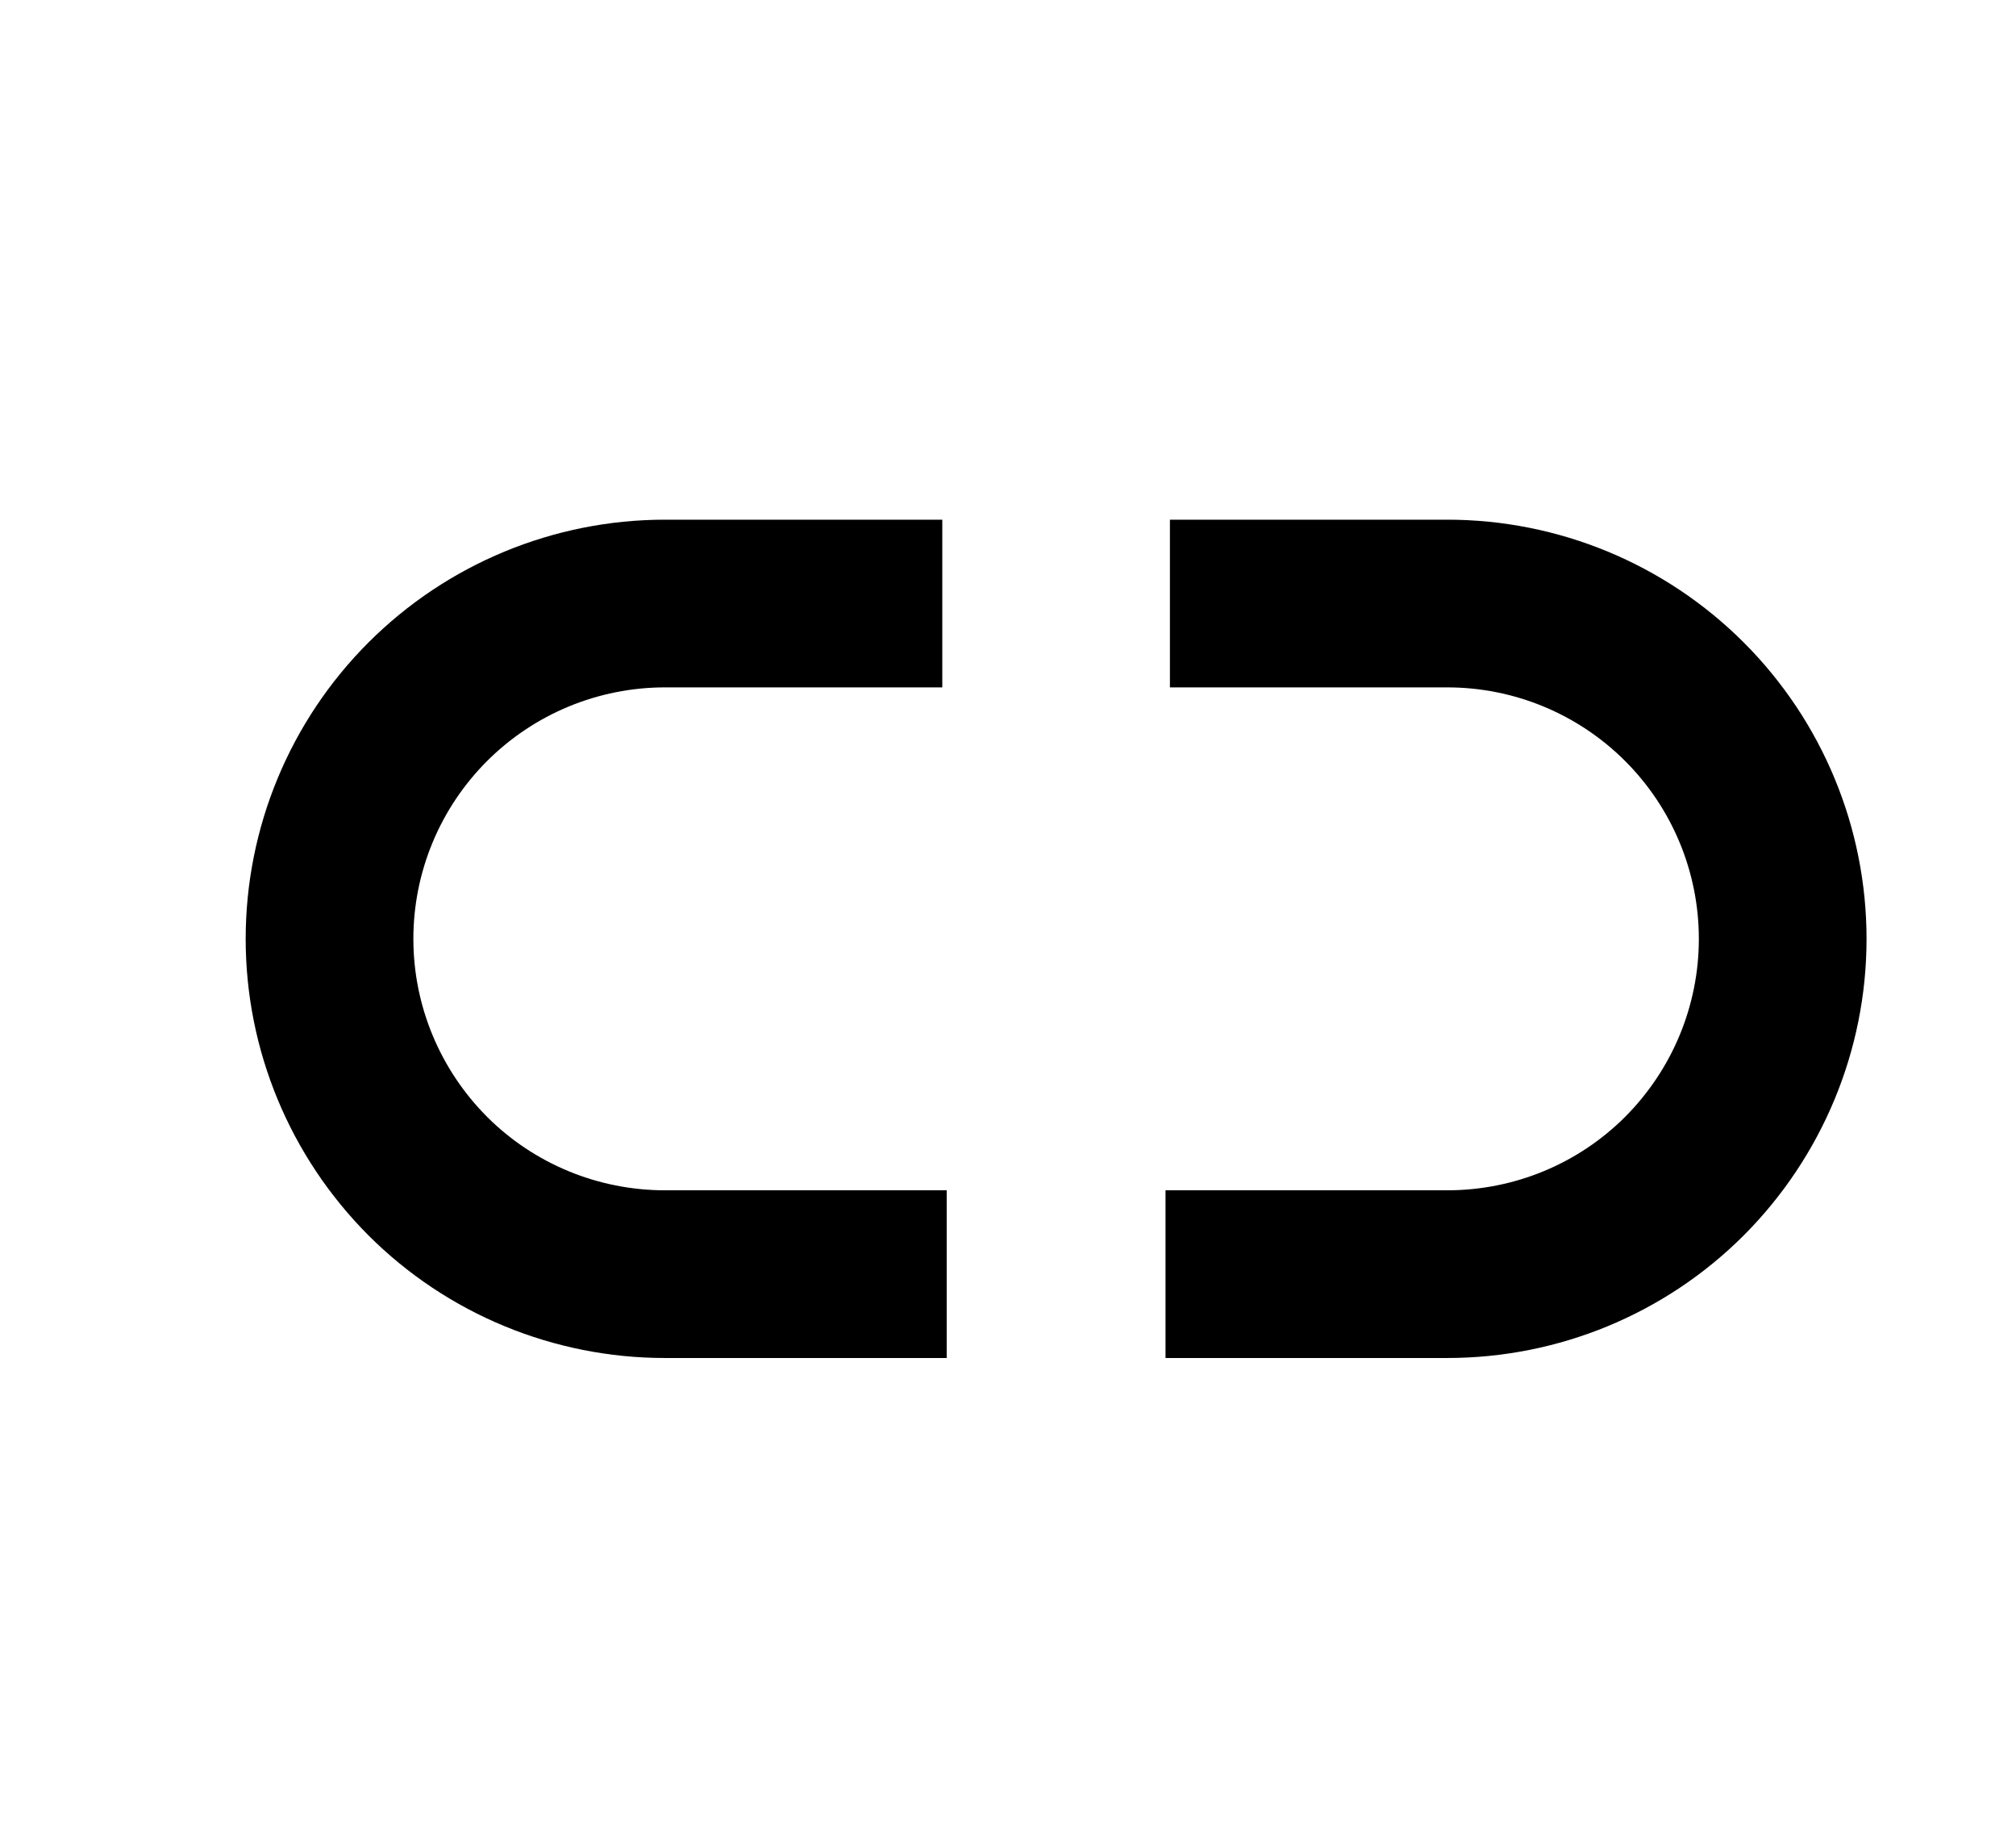 <svg width="11" height="10" viewBox="0 0 11 10" fill="none" xmlns="http://www.w3.org/2000/svg">
<g clip-path="url(#clip0_201_13446)">
<path d="M4.708 6.952H3.628C3.143 6.952 2.677 6.76 2.334 6.417C1.991 6.073 1.798 5.608 1.798 5.123C1.798 4.637 1.991 4.172 2.334 3.829C2.677 3.486 3.143 3.293 3.628 3.293H4.684" stroke="black" stroke-width="0.915" stroke-linecap="square" stroke-linejoin="round"/>
<path d="M6.841 3.293H7.897C8.383 3.293 8.848 3.486 9.191 3.829C9.534 4.172 9.727 4.637 9.727 5.123C9.727 5.608 9.534 6.073 9.191 6.417C8.848 6.76 8.383 6.952 7.897 6.952H6.817" stroke="black" stroke-width="0.915" stroke-linecap="square" stroke-linejoin="round"/>
</g>
<defs>
<clipPath id="clip0_201_13446">
<rect width="9.759" height="9.759" fill="white" transform="translate(0.883 0.243)"/>
</clipPath>
</defs>
</svg>
